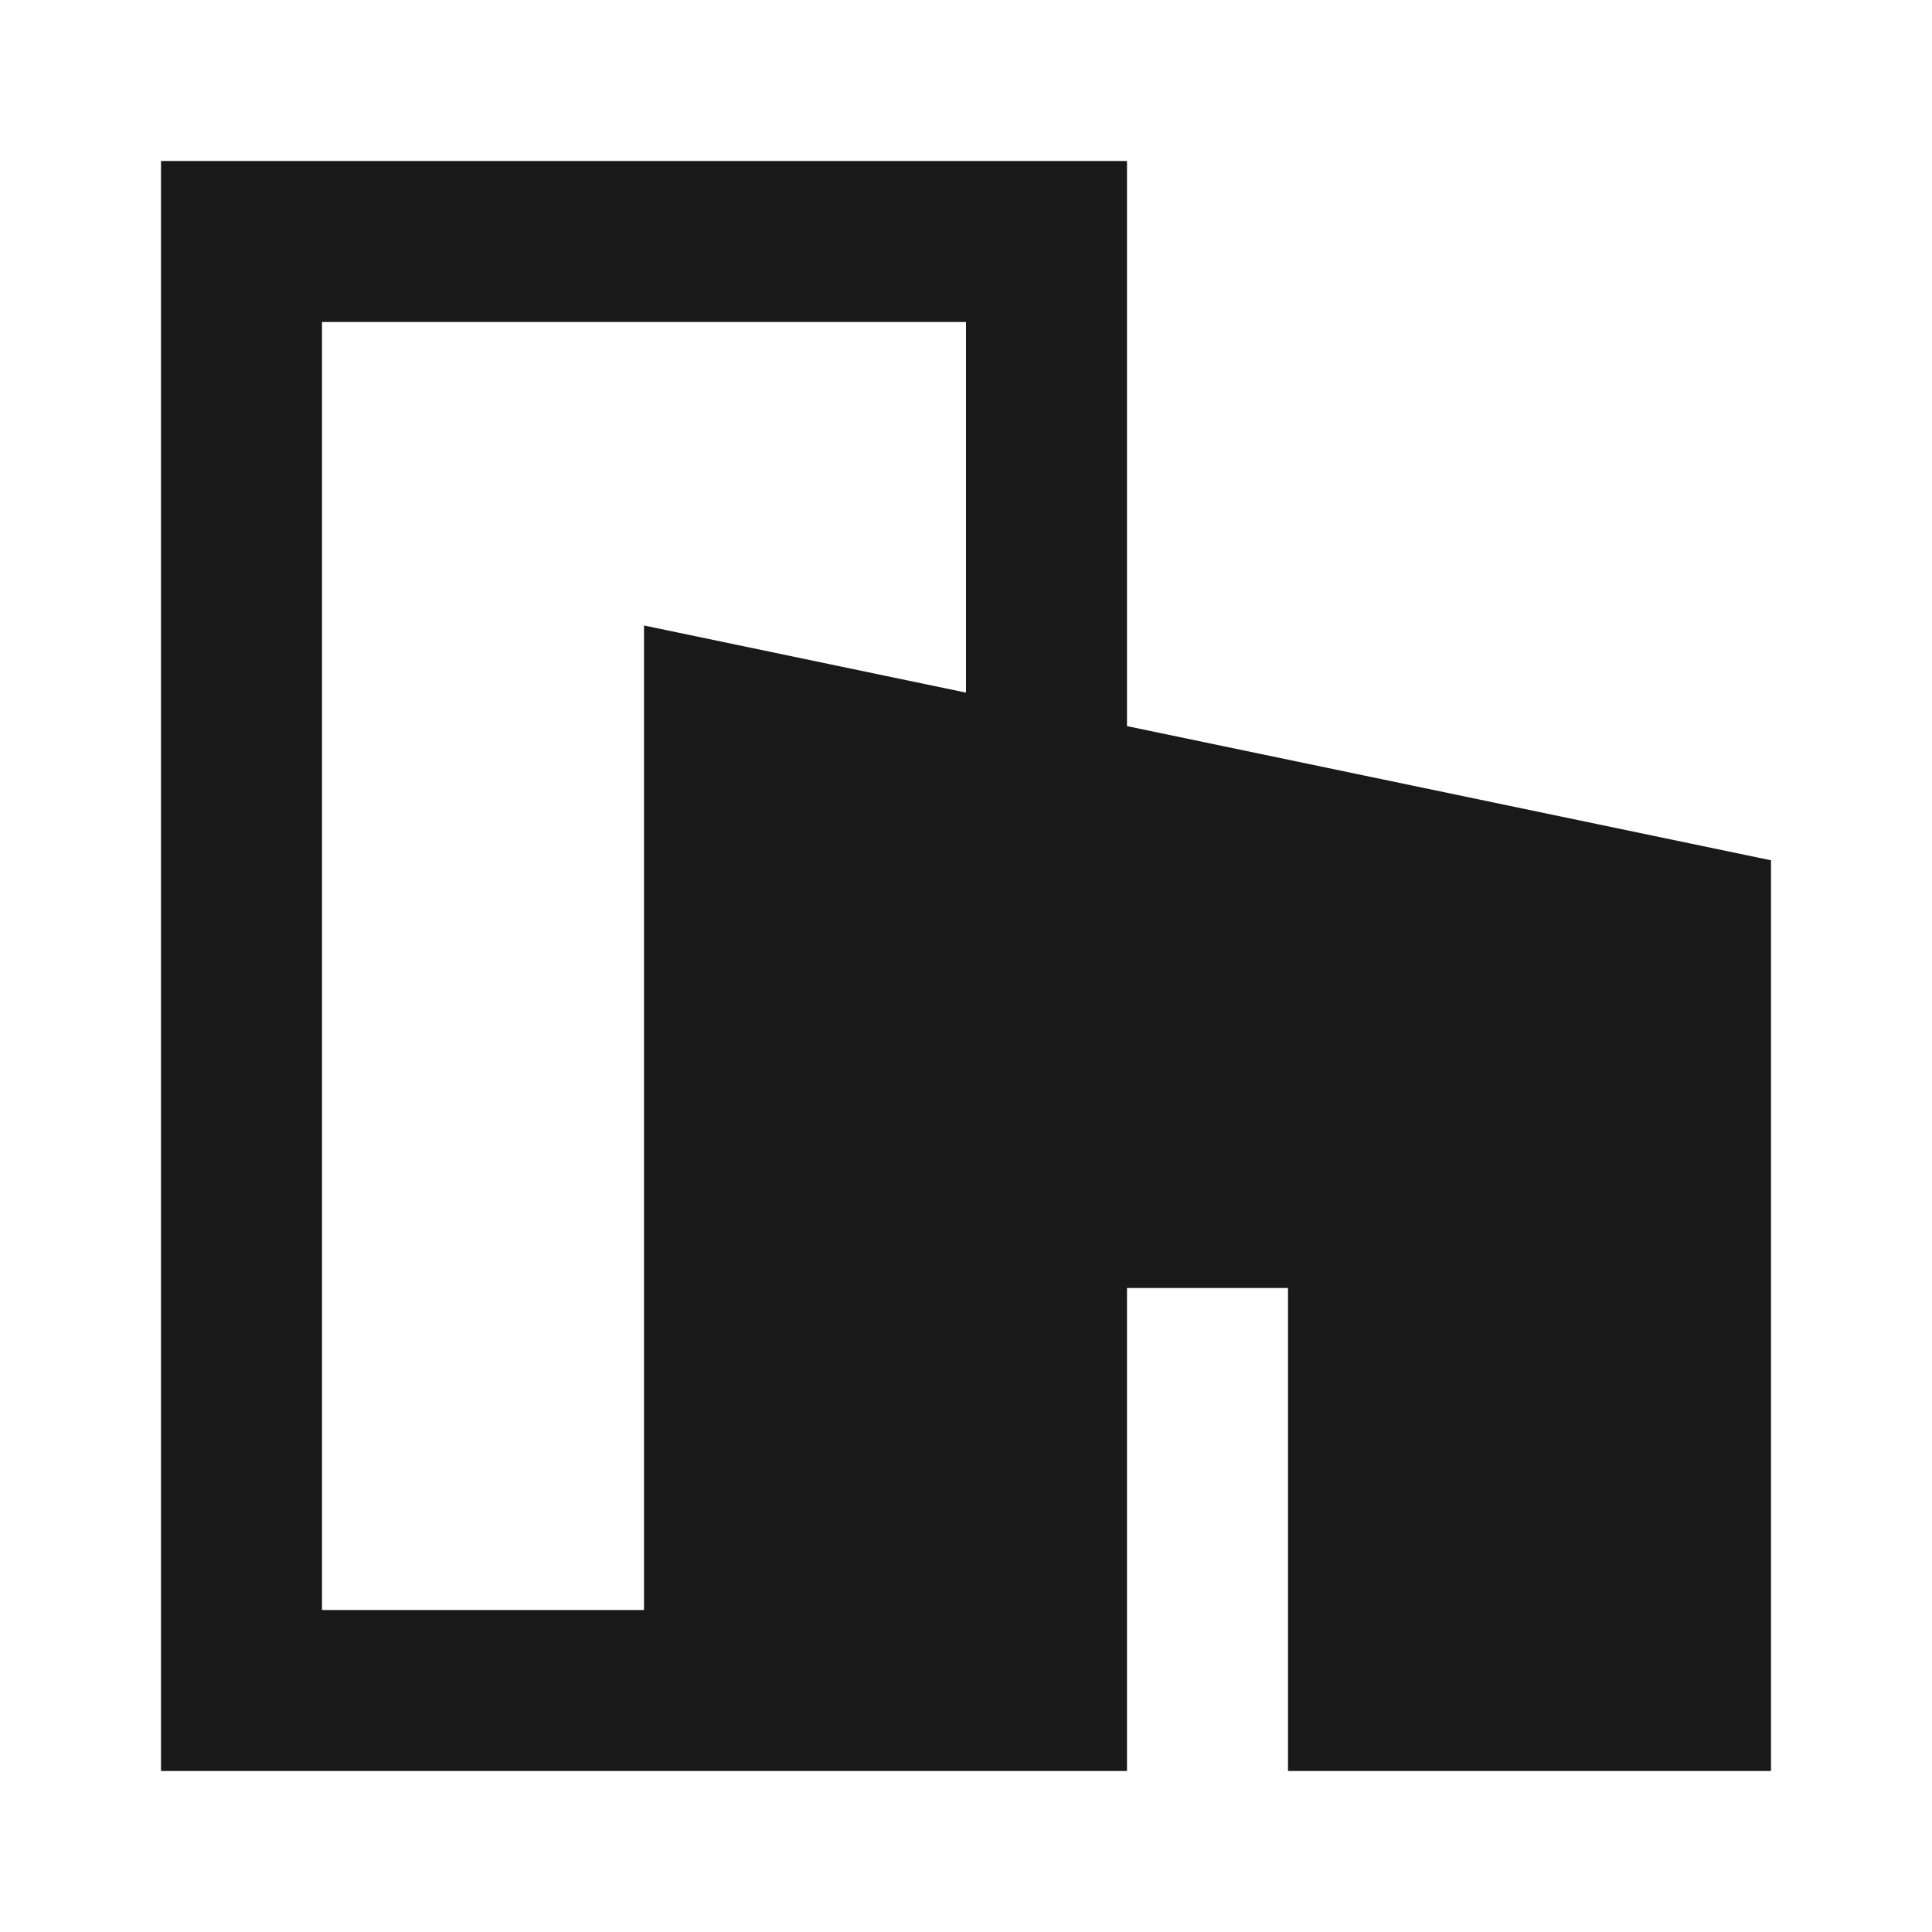 <svg width="24" height="24" viewBox="0 0 24 24" fill="none" xmlns="http://www.w3.org/2000/svg">
<path d="M2 2H14V9.02L22 10.687V22H16V16H14V22H2V2ZM8 7.77L12 8.604V4H4V20H8V7.77Z" fill="black" fill-opacity="0.9" style="fill:black;fill-opacity:0.9;"/>
</svg>
